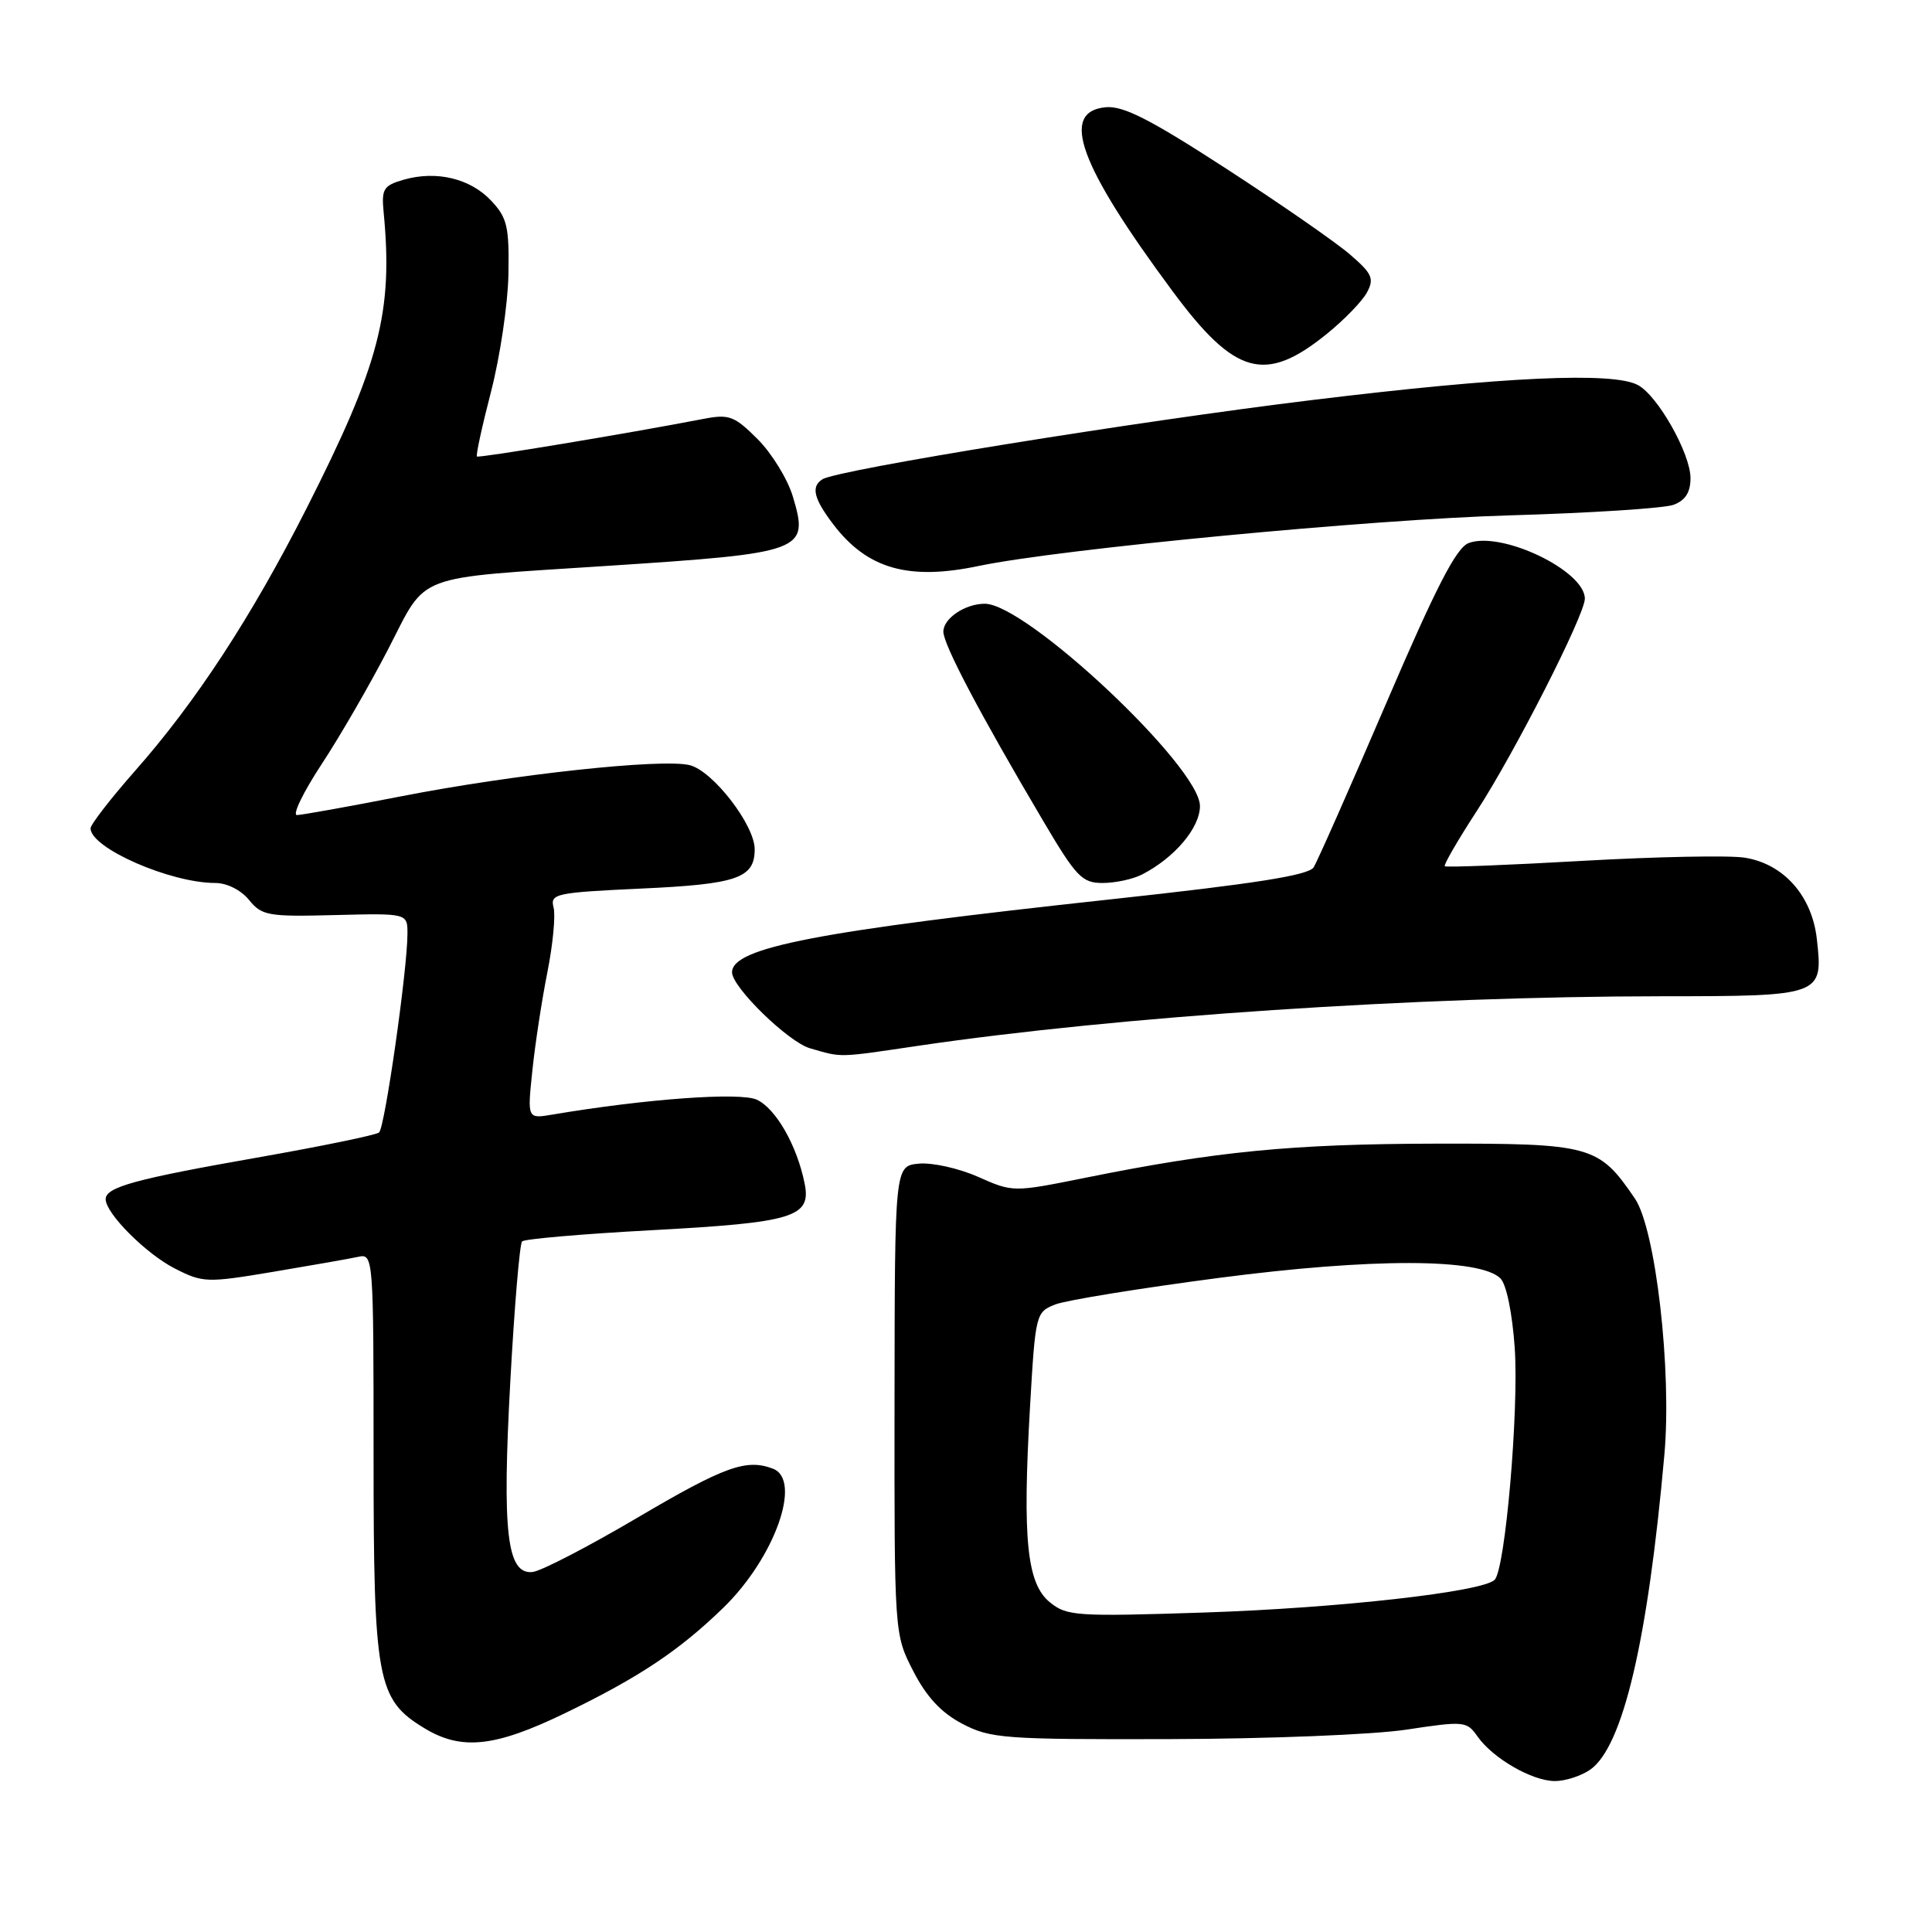 <?xml version="1.0" encoding="UTF-8" standalone="no"?>
<!DOCTYPE svg PUBLIC "-//W3C//DTD SVG 1.1//EN" "http://www.w3.org/Graphics/SVG/1.1/DTD/svg11.dtd" >
<svg xmlns="http://www.w3.org/2000/svg" xmlns:xlink="http://www.w3.org/1999/xlink" version="1.1" viewBox="0 0 256 256">
 <g >
 <path fill="currentColor"
d=" M 210.71 234.49 C 215.04 231.46 218.34 217.46 220.54 192.74 C 221.54 181.59 219.38 162.84 216.63 158.81 C 211.83 151.76 210.87 151.50 190.17 151.54 C 171.20 151.58 161.16 152.56 143.87 156.05 C 134.23 157.99 134.23 157.99 129.58 155.93 C 127.03 154.80 123.50 154.02 121.75 154.19 C 118.56 154.50 118.56 154.50 118.53 185.52 C 118.50 216.54 118.50 216.54 121.01 221.43 C 122.78 224.86 124.71 226.94 127.51 228.41 C 131.24 230.36 133.03 230.50 155.00 230.44 C 167.98 230.41 182.04 229.85 186.40 229.18 C 193.98 228.03 194.36 228.06 195.77 230.08 C 197.81 232.99 203.01 235.99 206.03 236.00 C 207.42 236.00 209.52 235.32 210.71 234.49 Z  M 74.86 227.01 C 84.66 222.27 89.98 218.73 95.84 213.04 C 102.64 206.44 106.33 196.11 102.42 194.61 C 98.90 193.26 95.99 194.31 84.55 201.05 C 77.97 204.93 71.68 208.19 70.56 208.30 C 67.17 208.64 66.52 203.10 67.62 183.02 C 68.16 173.15 68.86 164.81 69.18 164.49 C 69.50 164.17 77.22 163.50 86.34 163.01 C 105.18 161.99 107.51 161.28 106.62 156.83 C 105.61 151.78 102.80 146.87 100.27 145.71 C 98.04 144.70 85.57 145.60 73.19 147.69 C 69.87 148.25 69.87 148.25 70.54 141.87 C 70.90 138.37 71.80 132.50 72.53 128.83 C 73.26 125.17 73.63 121.30 73.35 120.24 C 72.88 118.42 73.61 118.27 84.96 117.74 C 97.69 117.16 100.00 116.36 100.00 112.53 C 100.00 109.32 94.47 102.16 91.40 101.39 C 87.75 100.47 67.98 102.61 53.03 105.54 C 46.14 106.89 39.98 107.99 39.35 108.00 C 38.71 108.00 40.18 104.97 42.61 101.27 C 45.05 97.57 49.04 90.66 51.49 85.91 C 56.68 75.86 54.51 76.68 80.50 74.98 C 106.65 73.27 107.23 73.05 105.05 65.77 C 104.36 63.48 102.27 60.07 100.39 58.19 C 97.32 55.12 96.61 54.85 93.24 55.50 C 83.08 57.46 63.46 60.71 63.20 60.49 C 63.03 60.35 63.88 56.47 65.07 51.87 C 66.26 47.26 67.30 40.27 67.37 36.33 C 67.48 30.04 67.21 28.85 65.09 26.60 C 62.32 23.65 57.84 22.57 53.50 23.81 C 50.82 24.58 50.54 25.03 50.83 28.08 C 52.11 41.33 50.31 48.25 40.60 67.40 C 33.33 81.73 25.96 93.01 17.88 102.16 C 14.65 105.83 12.00 109.25 12.00 109.76 C 12.00 112.37 22.57 117.00 28.53 117.00 C 30.07 117.00 31.94 117.94 33.00 119.25 C 34.70 121.34 35.53 121.48 44.41 121.25 C 54.00 121.01 54.00 121.01 53.99 123.75 C 53.98 128.52 50.99 149.42 50.23 150.06 C 49.83 150.40 42.53 151.90 34.00 153.40 C 17.90 156.23 14.00 157.30 14.00 158.90 C 14.00 160.78 19.34 166.13 23.14 168.07 C 26.88 169.98 27.39 170.00 36.27 168.51 C 41.34 167.66 46.40 166.77 47.50 166.53 C 49.46 166.10 49.50 166.61 49.50 192.79 C 49.50 222.68 49.96 225.18 56.19 228.97 C 61.12 231.98 65.54 231.52 74.86 227.01 Z  M 121.76 138.56 C 148.08 134.68 187.88 132.03 220.13 132.01 C 241.46 132.00 241.59 131.95 240.74 124.42 C 240.10 118.71 236.36 114.48 231.21 113.65 C 229.21 113.32 219.51 113.51 209.66 114.07 C 199.81 114.63 191.62 114.95 191.44 114.78 C 191.27 114.60 193.17 111.32 195.67 107.48 C 200.66 99.82 210.00 81.47 210.00 79.33 C 210.00 75.61 198.93 70.32 194.60 71.96 C 192.96 72.58 190.28 77.80 183.70 93.14 C 178.89 104.34 174.56 114.14 174.06 114.93 C 173.40 115.98 166.27 117.10 147.33 119.15 C 108.32 123.37 97.00 125.55 97.00 128.84 C 97.00 130.81 104.45 138.07 107.32 138.90 C 111.65 140.15 110.86 140.17 121.76 138.56 Z  M 151.32 115.88 C 155.64 113.66 159.00 109.69 159.00 106.80 C 159.00 101.61 136.01 80.00 130.49 80.00 C 127.88 80.00 125.00 81.94 125.00 83.70 C 125.00 85.40 129.84 94.59 138.17 108.68 C 142.60 116.19 143.37 117.00 146.10 117.00 C 147.77 117.00 150.11 116.50 151.32 115.88 Z  M 129.70 74.99 C 140.42 72.75 181.72 68.81 200.00 68.29 C 210.72 67.98 220.51 67.35 221.75 66.89 C 223.32 66.31 224.00 65.23 224.00 63.36 C 224.00 60.11 219.67 52.43 217.03 51.02 C 213.73 49.25 199.30 49.91 174.00 52.99 C 150.47 55.85 111.06 62.23 108.99 63.50 C 107.43 64.47 107.81 66.06 110.43 69.50 C 114.92 75.39 120.39 76.95 129.70 74.99 Z  M 175.75 44.29 C 178.09 42.41 180.51 39.91 181.13 38.75 C 182.12 36.91 181.82 36.25 178.88 33.72 C 177.02 32.11 169.65 27.00 162.50 22.36 C 152.37 15.79 148.84 13.99 146.50 14.21 C 140.40 14.80 142.98 21.87 155.38 38.60 C 163.63 49.73 167.63 50.85 175.75 44.29 Z  M 139.10 212.30 C 136.07 209.82 135.47 203.97 136.48 186.46 C 137.20 174.05 137.25 173.86 139.85 172.84 C 141.31 172.28 151.05 170.70 161.50 169.33 C 181.78 166.68 196.13 166.70 198.82 169.40 C 199.61 170.18 200.39 174.01 200.71 178.62 C 201.27 186.91 199.46 207.91 198.05 209.33 C 196.48 210.93 177.38 213.08 159.50 213.67 C 142.60 214.22 141.35 214.14 139.10 212.30 Z "/>
</g>
</svg>